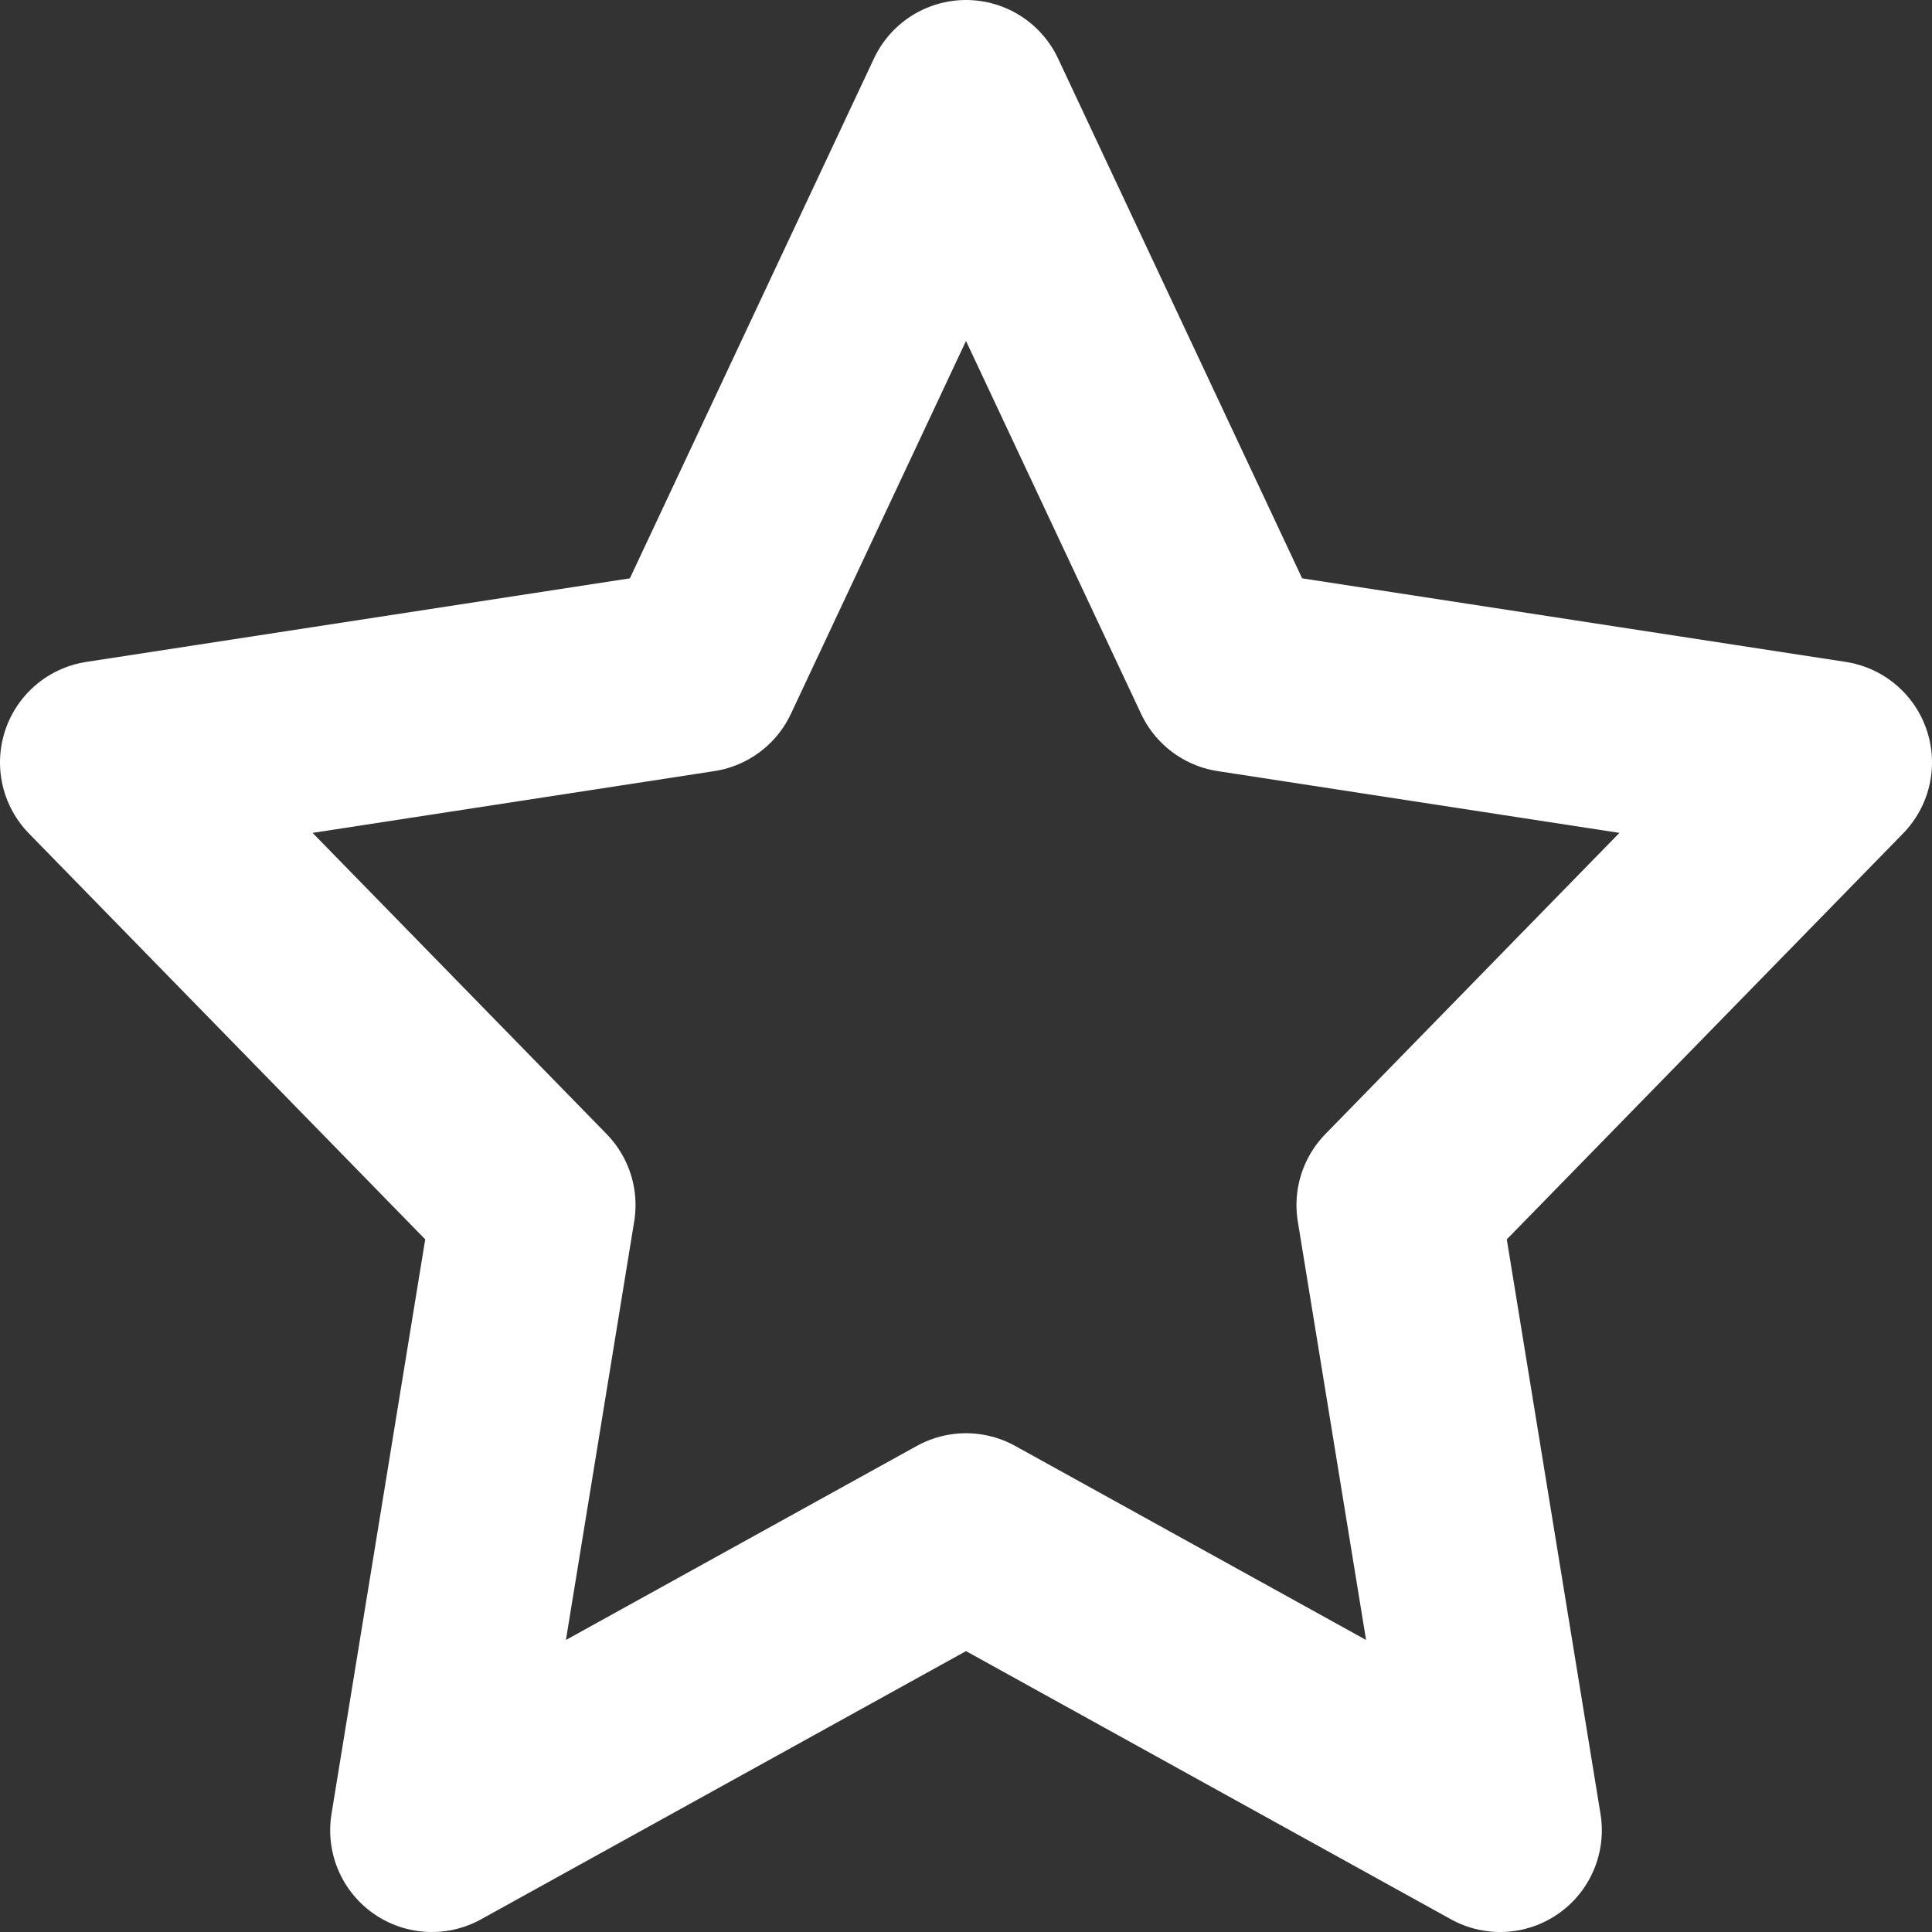 <svg width="19" height="19" viewBox="0 0 19 19" fill="none" xmlns="http://www.w3.org/2000/svg">
<rect x="0" y="0" width="19" height="19" fill="#333333" stroke="none"/>
<path d="M9.5 1L12.127 6.595L18 7.498L13.75 11.851L14.753 18L9.5 15.095L4.247 18L5.25 11.851L1 7.498L6.873 6.595L9.5 1Z" stroke="white" stroke-width="2" stroke-linecap="round" stroke-linejoin="round"/>
</svg>
